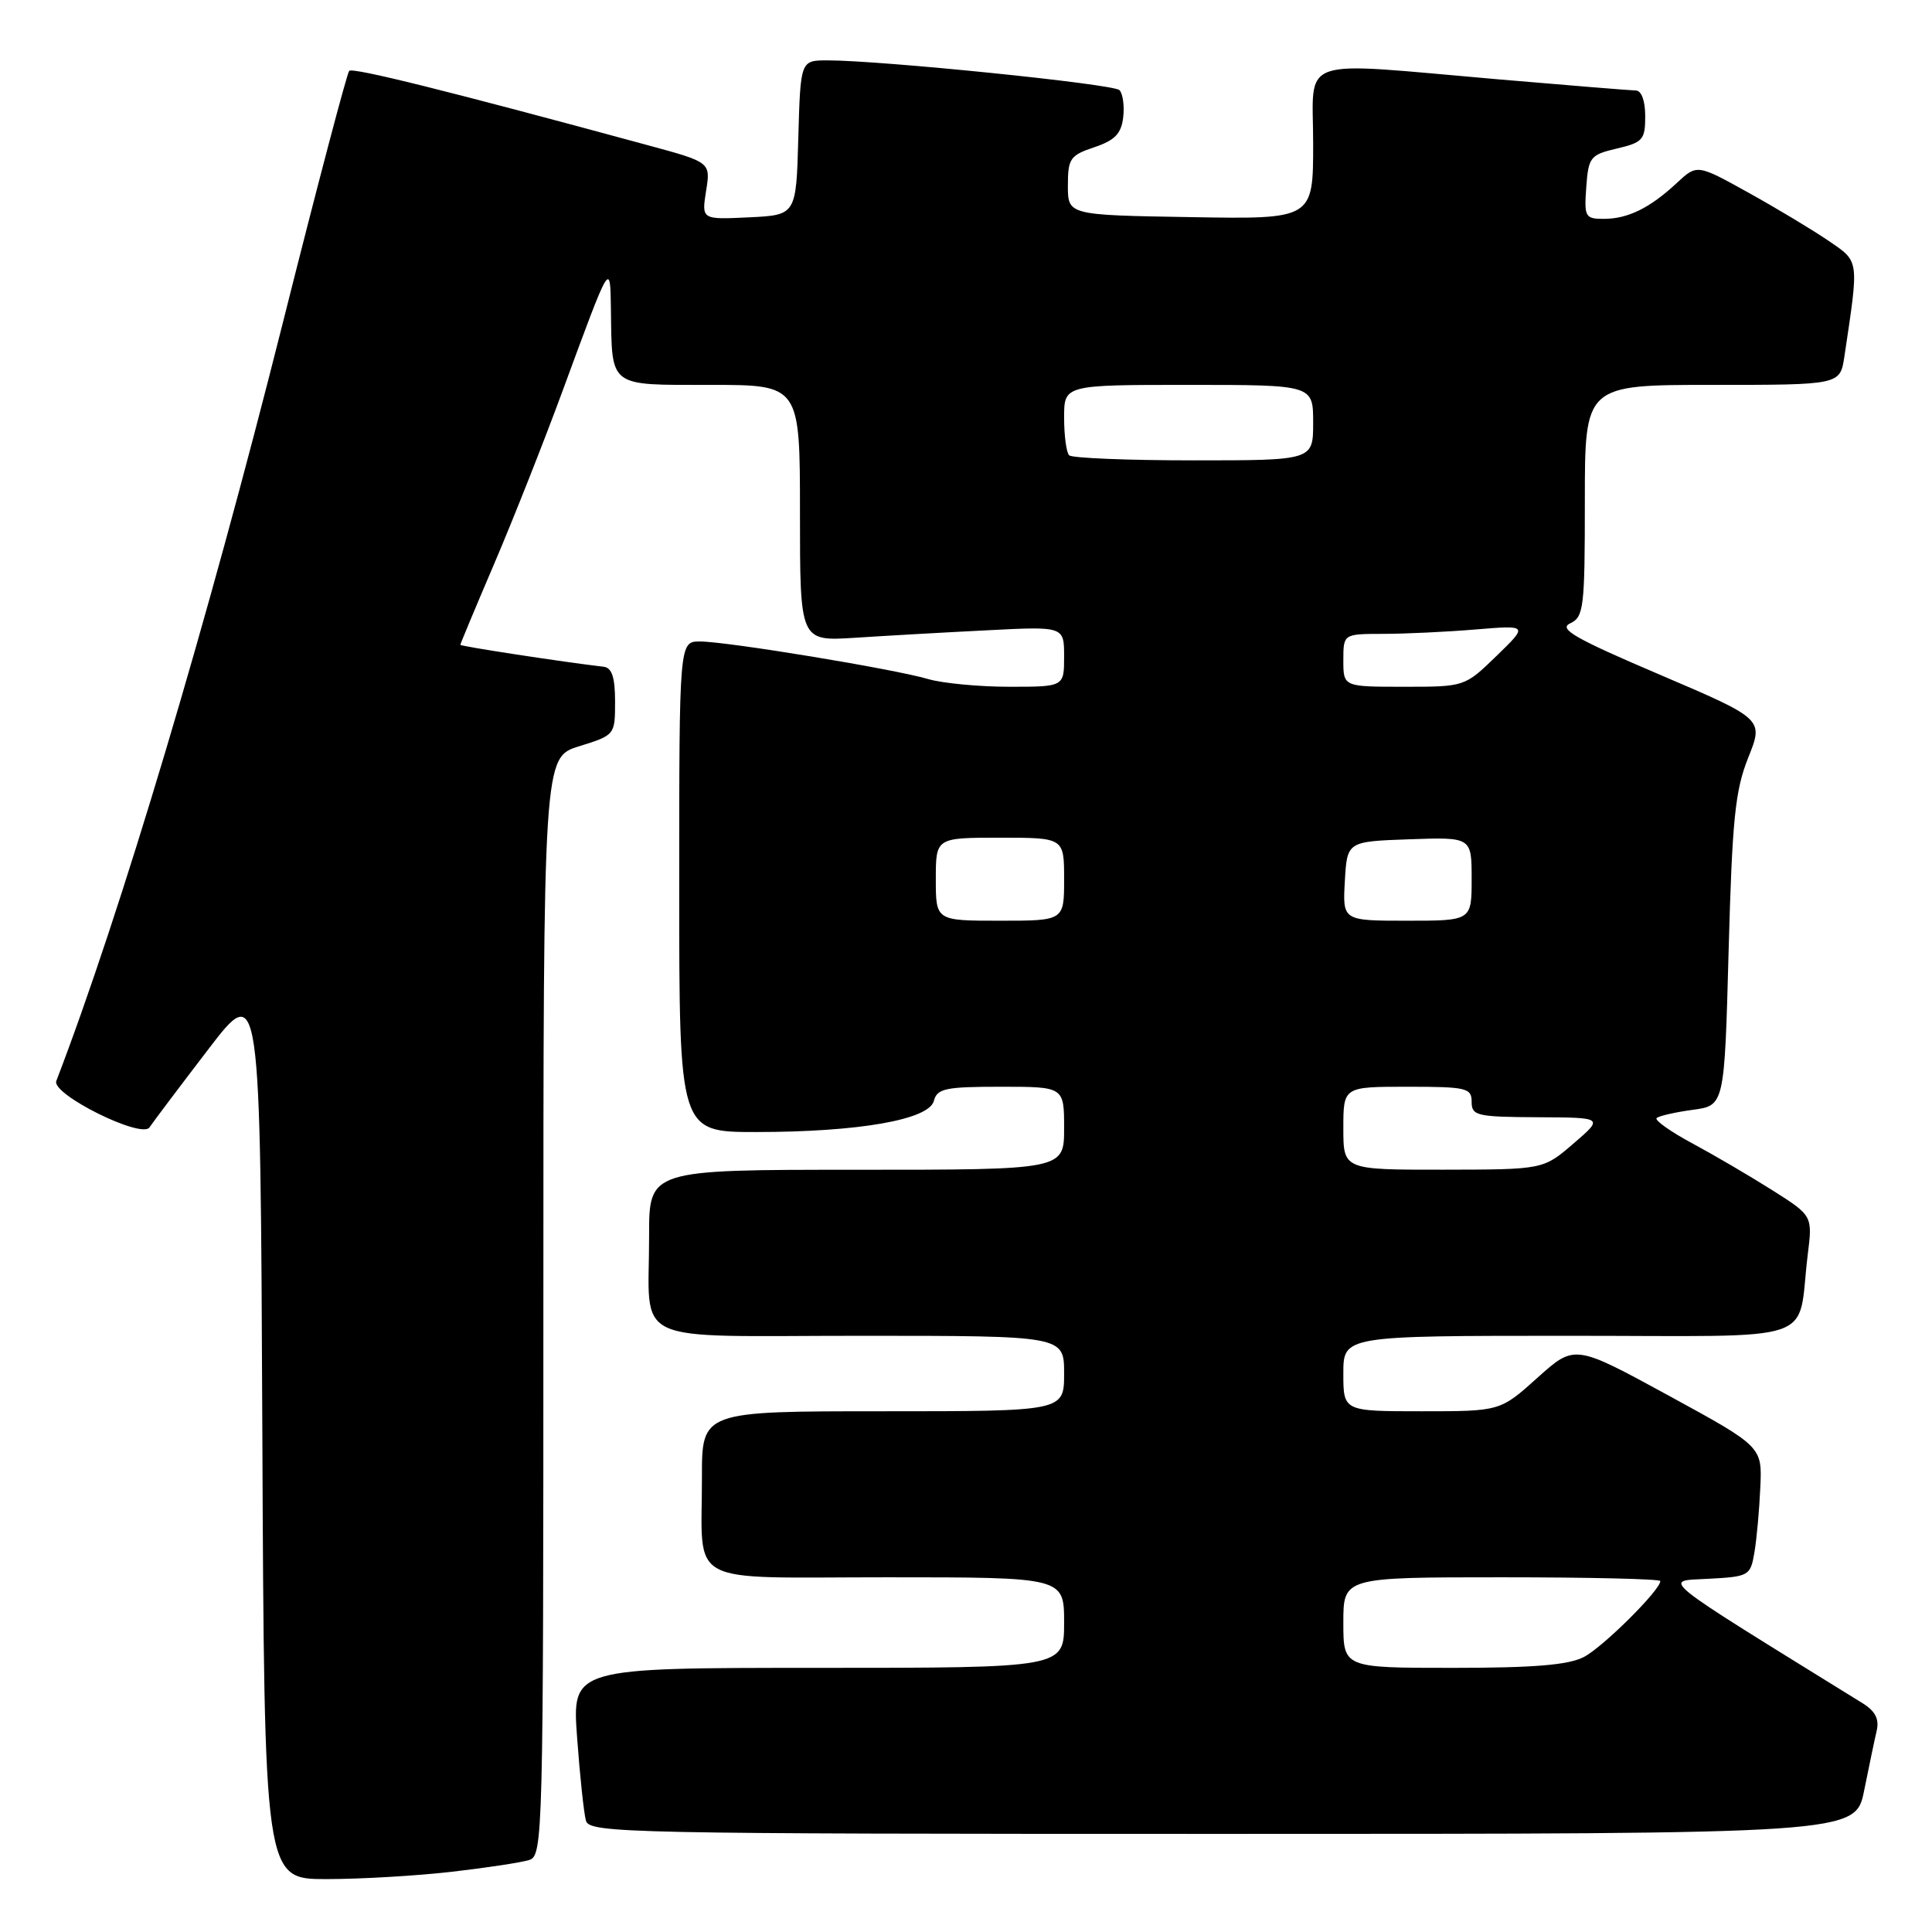<?xml version="1.0" encoding="UTF-8" standalone="no"?>
<!DOCTYPE svg PUBLIC "-//W3C//DTD SVG 1.1//EN" "http://www.w3.org/Graphics/SVG/1.1/DTD/svg11.dtd" >
<svg xmlns="http://www.w3.org/2000/svg" xmlns:xlink="http://www.w3.org/1999/xlink" version="1.1" viewBox="0 0 256 256">
 <g >
 <path fill="currentColor"
d=" M 59.87 248.02 C 64.47 247.49 69.08 246.79 70.12 246.46 C 71.94 245.88 72.00 243.49 72.00 173.11 C 72.00 100.35 72.00 100.35 76.75 98.88 C 81.48 97.41 81.50 97.38 81.50 92.96 C 81.50 89.77 81.08 88.48 80.00 88.35 C 74.55 87.71 61.00 85.64 61.00 85.44 C 61.00 85.30 63.03 80.44 65.52 74.62 C 68.00 68.81 72.07 58.53 74.55 51.78 C 80.95 34.40 80.85 34.57 80.95 41.00 C 81.10 51.43 80.53 51.00 94.12 51.00 C 106.00 51.00 106.00 51.00 106.00 67.99 C 106.00 84.97 106.00 84.97 113.25 84.51 C 117.24 84.25 125.11 83.80 130.75 83.52 C 141.00 82.99 141.00 82.99 141.00 86.99 C 141.00 91.00 141.00 91.00 133.74 91.00 C 129.75 91.00 124.91 90.54 122.99 89.98 C 118.44 88.64 96.30 85.00 92.75 85.00 C 90.00 85.00 90.00 85.00 90.00 117.50 C 90.00 150.00 90.00 150.00 100.17 150.00 C 113.76 150.00 123.09 148.37 123.74 145.88 C 124.17 144.23 125.26 144.00 132.62 144.00 C 141.00 144.00 141.00 144.00 141.00 149.50 C 141.00 155.00 141.00 155.00 113.50 155.00 C 86.00 155.00 86.00 155.00 86.01 163.75 C 86.04 178.48 82.90 177.00 114.12 177.00 C 141.00 177.00 141.00 177.00 141.00 182.00 C 141.00 187.00 141.00 187.00 117.00 187.00 C 93.00 187.00 93.00 187.00 93.01 195.75 C 93.04 210.41 90.42 209.00 117.62 209.00 C 141.00 209.00 141.00 209.00 141.00 215.00 C 141.00 221.00 141.00 221.00 108.39 221.00 C 75.79 221.00 75.79 221.00 76.47 230.25 C 76.84 235.34 77.37 240.29 77.64 241.25 C 78.11 242.90 82.98 243.00 162.00 243.00 C 245.86 243.00 245.86 243.00 247.01 237.25 C 247.65 234.09 248.39 230.52 248.67 229.33 C 249.03 227.80 248.49 226.74 246.84 225.71 C 219.00 208.48 220.30 209.53 226.35 209.20 C 231.77 208.91 231.94 208.81 232.47 205.70 C 232.77 203.94 233.12 200.07 233.25 197.10 C 233.50 191.69 233.50 191.69 221.08 184.91 C 208.65 178.13 208.65 178.13 203.72 182.56 C 198.78 187.00 198.78 187.00 188.39 187.00 C 178.00 187.00 178.00 187.00 178.00 182.00 C 178.00 177.00 178.00 177.00 207.92 177.00 C 241.81 177.00 238.06 178.27 239.53 166.29 C 240.18 161.09 240.18 161.09 234.84 157.71 C 231.90 155.85 227.14 153.06 224.24 151.50 C 221.35 149.95 219.23 148.44 219.51 148.15 C 219.80 147.87 221.94 147.38 224.27 147.06 C 228.50 146.50 228.50 146.50 229.05 126.00 C 229.53 108.52 229.91 104.75 231.65 100.39 C 233.70 95.28 233.70 95.28 219.91 89.39 C 208.68 84.60 206.47 83.33 208.05 82.60 C 209.86 81.76 210.00 80.57 210.00 66.35 C 210.00 51.00 210.00 51.00 226.91 51.00 C 243.82 51.00 243.82 51.00 244.39 47.25 C 246.34 34.22 246.41 34.73 242.28 31.90 C 240.20 30.48 235.43 27.61 231.68 25.53 C 224.87 21.75 224.87 21.75 222.18 24.25 C 218.63 27.56 215.70 29.00 212.51 29.00 C 210.04 29.00 209.90 28.75 210.19 24.78 C 210.48 20.81 210.72 20.51 214.25 19.68 C 217.68 18.88 218.00 18.51 218.00 15.40 C 218.00 13.35 217.50 11.99 216.75 11.99 C 216.06 11.98 207.85 11.31 198.50 10.51 C 171.43 8.17 174.00 7.28 174.00 19.02 C 174.00 29.05 174.00 29.05 157.75 28.77 C 141.50 28.50 141.50 28.50 141.50 24.59 C 141.50 21.01 141.80 20.58 145.00 19.51 C 147.73 18.59 148.57 17.72 148.83 15.55 C 149.01 14.01 148.78 12.39 148.33 11.94 C 147.52 11.13 116.73 8.00 109.66 8.00 C 106.07 8.00 106.07 8.00 105.78 18.25 C 105.50 28.50 105.50 28.50 99.23 28.80 C 92.96 29.10 92.96 29.10 93.56 25.30 C 94.17 21.50 94.17 21.50 85.83 19.24 C 59.45 12.07 46.75 8.91 46.27 9.39 C 45.98 9.69 42.02 24.69 37.49 42.72 C 27.48 82.53 15.98 121.05 7.46 143.24 C 6.79 144.99 18.78 150.95 19.81 149.38 C 20.19 148.80 23.65 144.20 27.50 139.17 C 34.50 130.00 34.50 130.00 34.76 189.50 C 35.02 249.00 35.02 249.00 43.26 248.99 C 47.79 248.99 55.26 248.55 59.87 248.02 Z  M 178.00 215.00 C 178.00 209.00 178.00 209.00 199.00 209.00 C 210.55 209.00 220.00 209.22 220.00 209.50 C 220.00 210.70 212.39 218.26 209.87 219.56 C 207.84 220.62 203.24 221.00 192.55 221.00 C 178.00 221.00 178.00 221.00 178.00 215.00 Z  M 178.00 149.50 C 178.00 144.00 178.00 144.00 186.50 144.00 C 194.33 144.00 195.00 144.16 195.00 146.00 C 195.00 147.84 195.68 148.00 203.75 148.04 C 212.50 148.08 212.50 148.08 208.50 151.52 C 204.50 154.97 204.50 154.97 191.25 154.99 C 178.00 155.00 178.00 155.00 178.00 149.50 Z  M 124.00 116.50 C 124.00 111.00 124.00 111.00 132.50 111.00 C 141.00 111.00 141.00 111.00 141.00 116.50 C 141.00 122.00 141.00 122.00 132.50 122.00 C 124.00 122.00 124.00 122.00 124.00 116.50 Z  M 178.20 116.75 C 178.50 111.50 178.50 111.50 186.75 111.21 C 195.00 110.92 195.00 110.92 195.00 116.46 C 195.00 122.00 195.00 122.00 186.45 122.00 C 177.90 122.00 177.90 122.00 178.20 116.75 Z  M 178.00 87.50 C 178.00 84.00 178.00 84.00 183.25 83.99 C 186.14 83.99 191.65 83.73 195.50 83.41 C 202.50 82.83 202.50 82.83 198.29 86.92 C 194.08 91.00 194.08 91.00 186.04 91.00 C 178.00 91.00 178.00 91.00 178.00 87.50 Z  M 141.67 60.33 C 141.30 59.97 141.00 57.72 141.00 55.33 C 141.00 51.00 141.00 51.00 157.50 51.00 C 174.00 51.00 174.00 51.00 174.00 56.00 C 174.00 61.00 174.00 61.00 158.17 61.00 C 149.46 61.00 142.03 60.70 141.67 60.33 Z "/>
</g>
</svg>